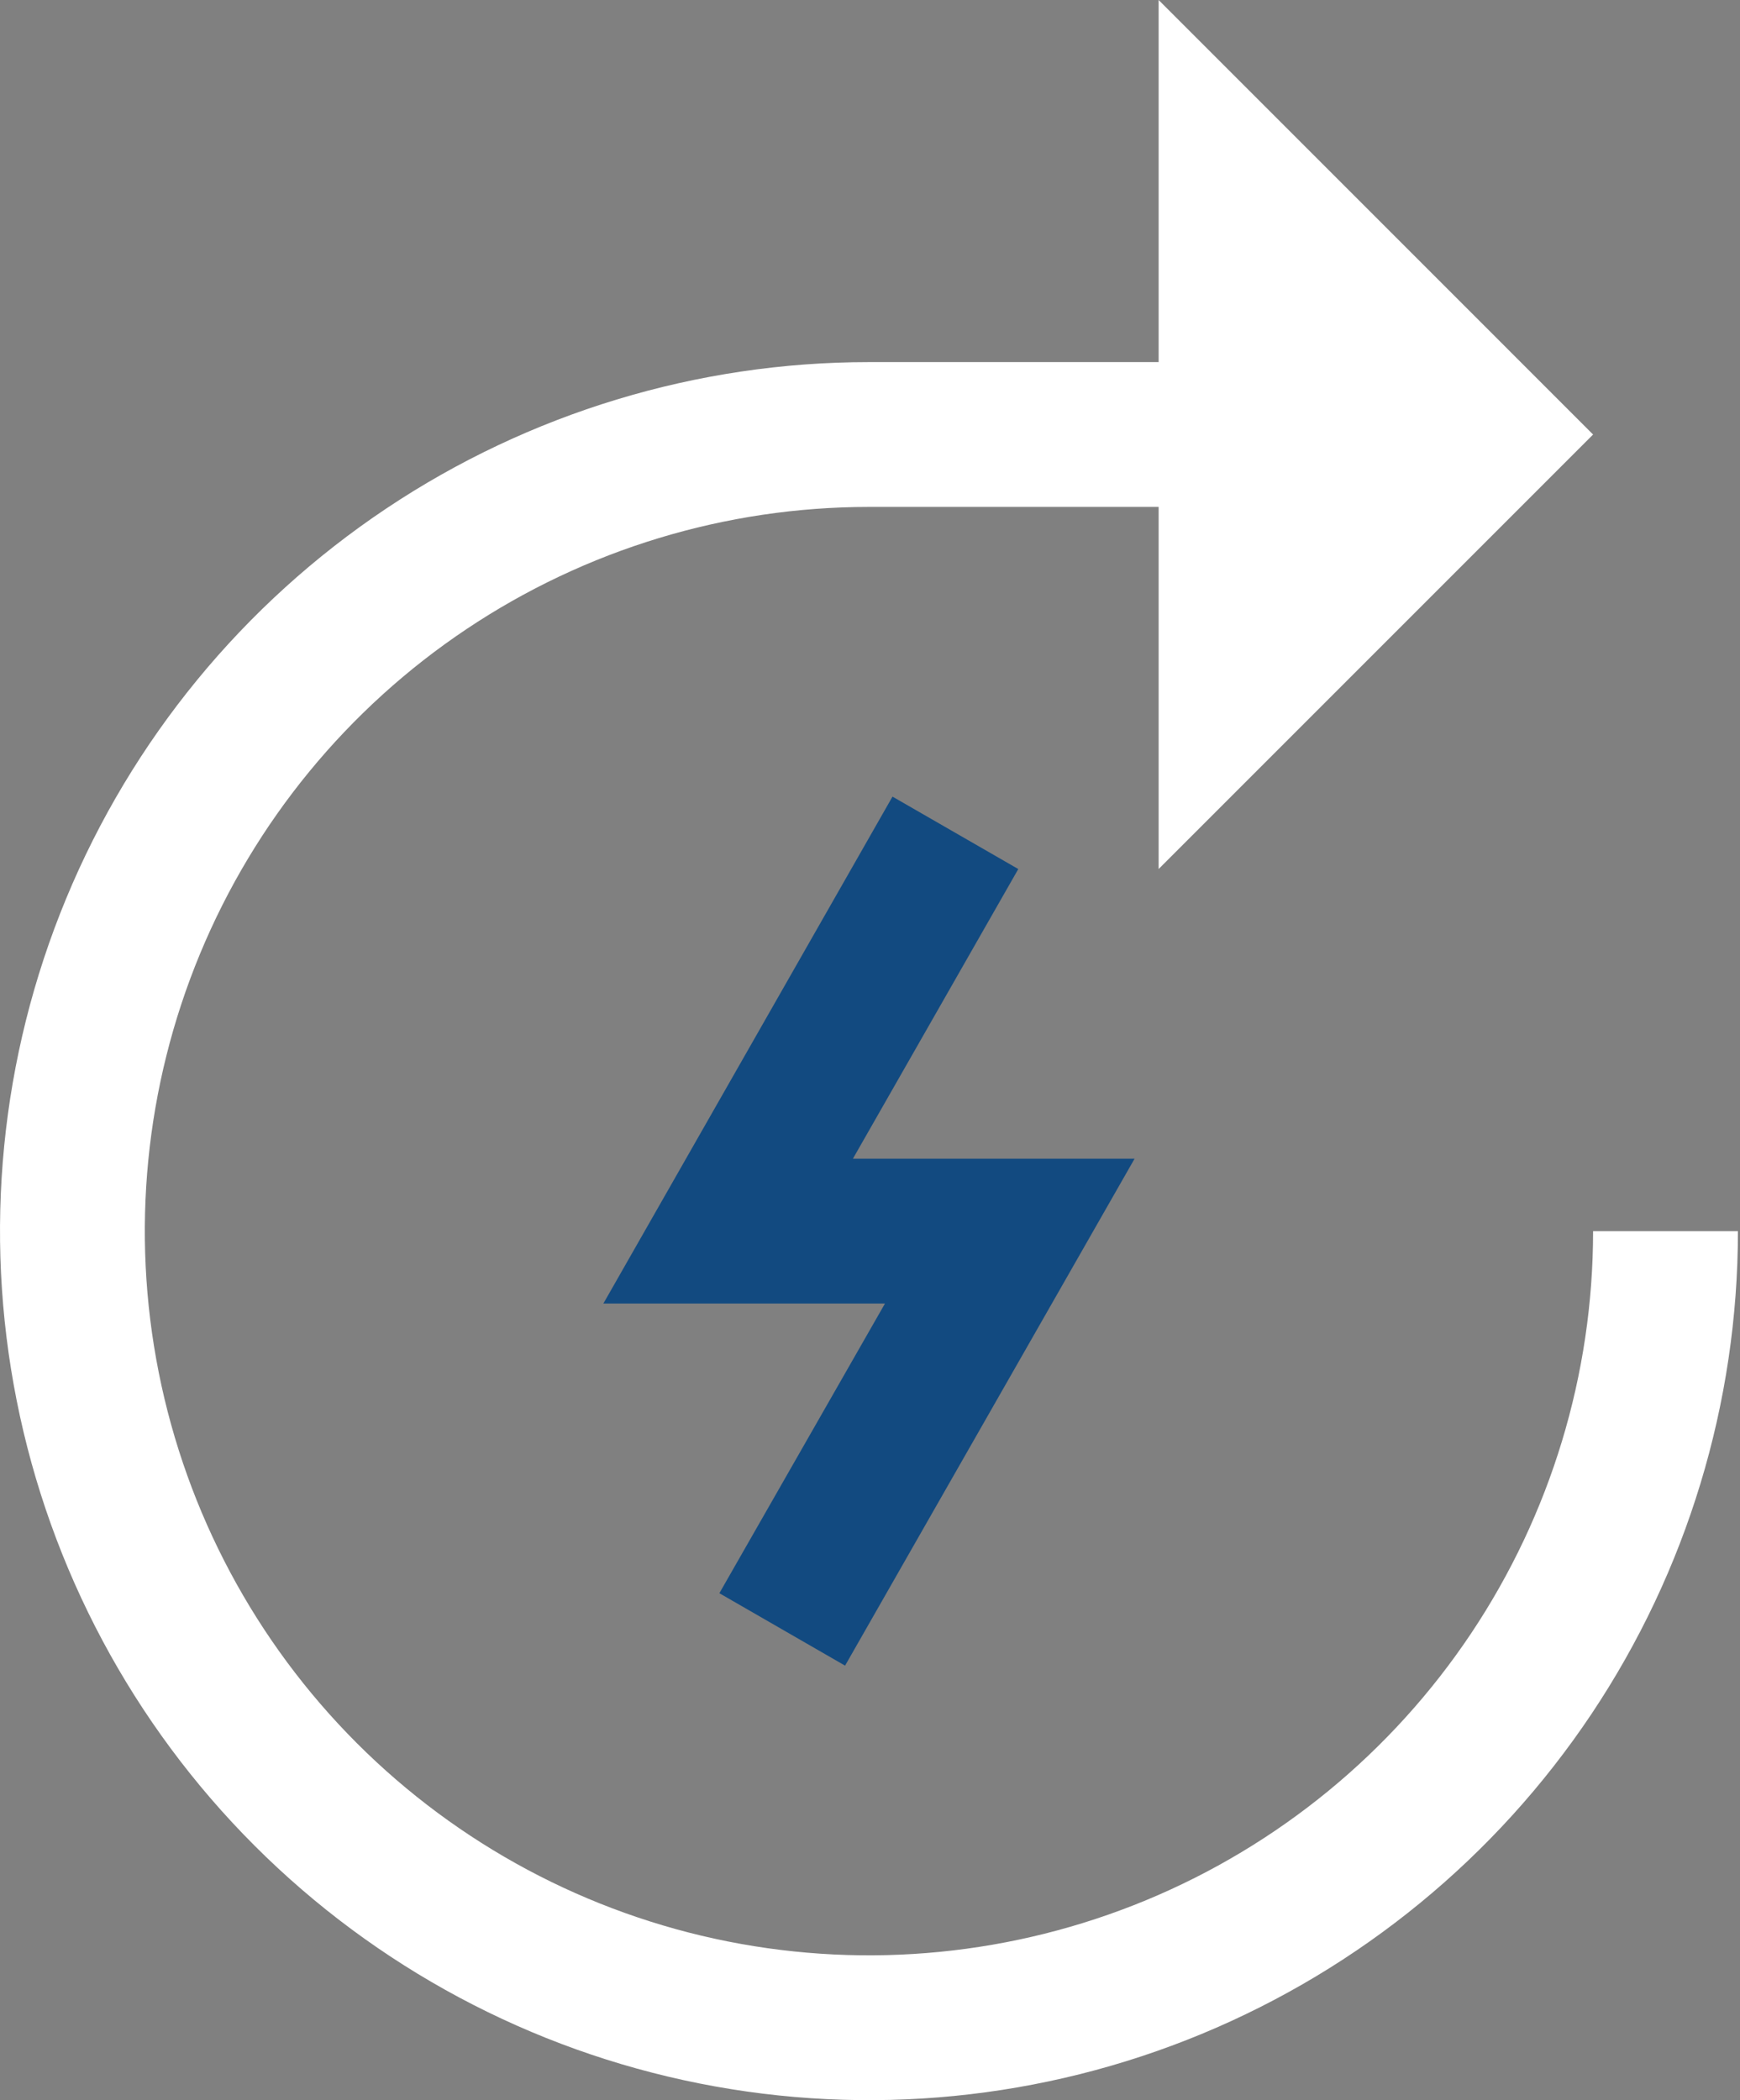 <svg width="58" height="70" viewBox="0 0 58 70" fill="none" xmlns="http://www.w3.org/2000/svg">
<rect x="0" y="0" width="58" height="70" fill="#808080" stroke="none"/>
<path d="M28.169 55.517L23.979 53.103L29.499 43.448H20.112L29.75 26.552L33.943 28.966L28.43 38.621H37.819L28.169 55.517V55.517Z" fill="#124A80"/>
<path d="M53.103 41.035C53.103 45.809 51.688 50.475 49.035 54.445C46.383 58.414 42.613 61.508 38.203 63.335C33.792 65.162 28.939 65.64 24.256 64.709C19.574 63.777 15.273 61.478 11.897 58.103C8.522 54.727 6.223 50.426 5.291 45.744C4.36 41.061 4.838 36.208 6.665 31.797C8.492 27.387 11.586 23.617 15.555 20.965C19.525 18.312 24.192 16.896 28.965 16.896H38.621V28.965L53.103 14.483L38.621 0V12.069H28.965C23.237 12.069 17.637 13.768 12.873 16.951C8.11 20.133 4.397 24.657 2.205 29.95C0.013 35.243 -0.561 41.067 0.557 46.685C1.674 52.304 4.433 57.465 8.484 61.516C12.535 65.567 17.696 68.326 23.315 69.443C28.933 70.561 34.757 69.987 40.05 67.795C45.343 65.603 49.867 61.89 53.05 57.127C56.232 52.364 57.931 46.763 57.931 41.035H53.103Z" fill="white"/>
</svg>
